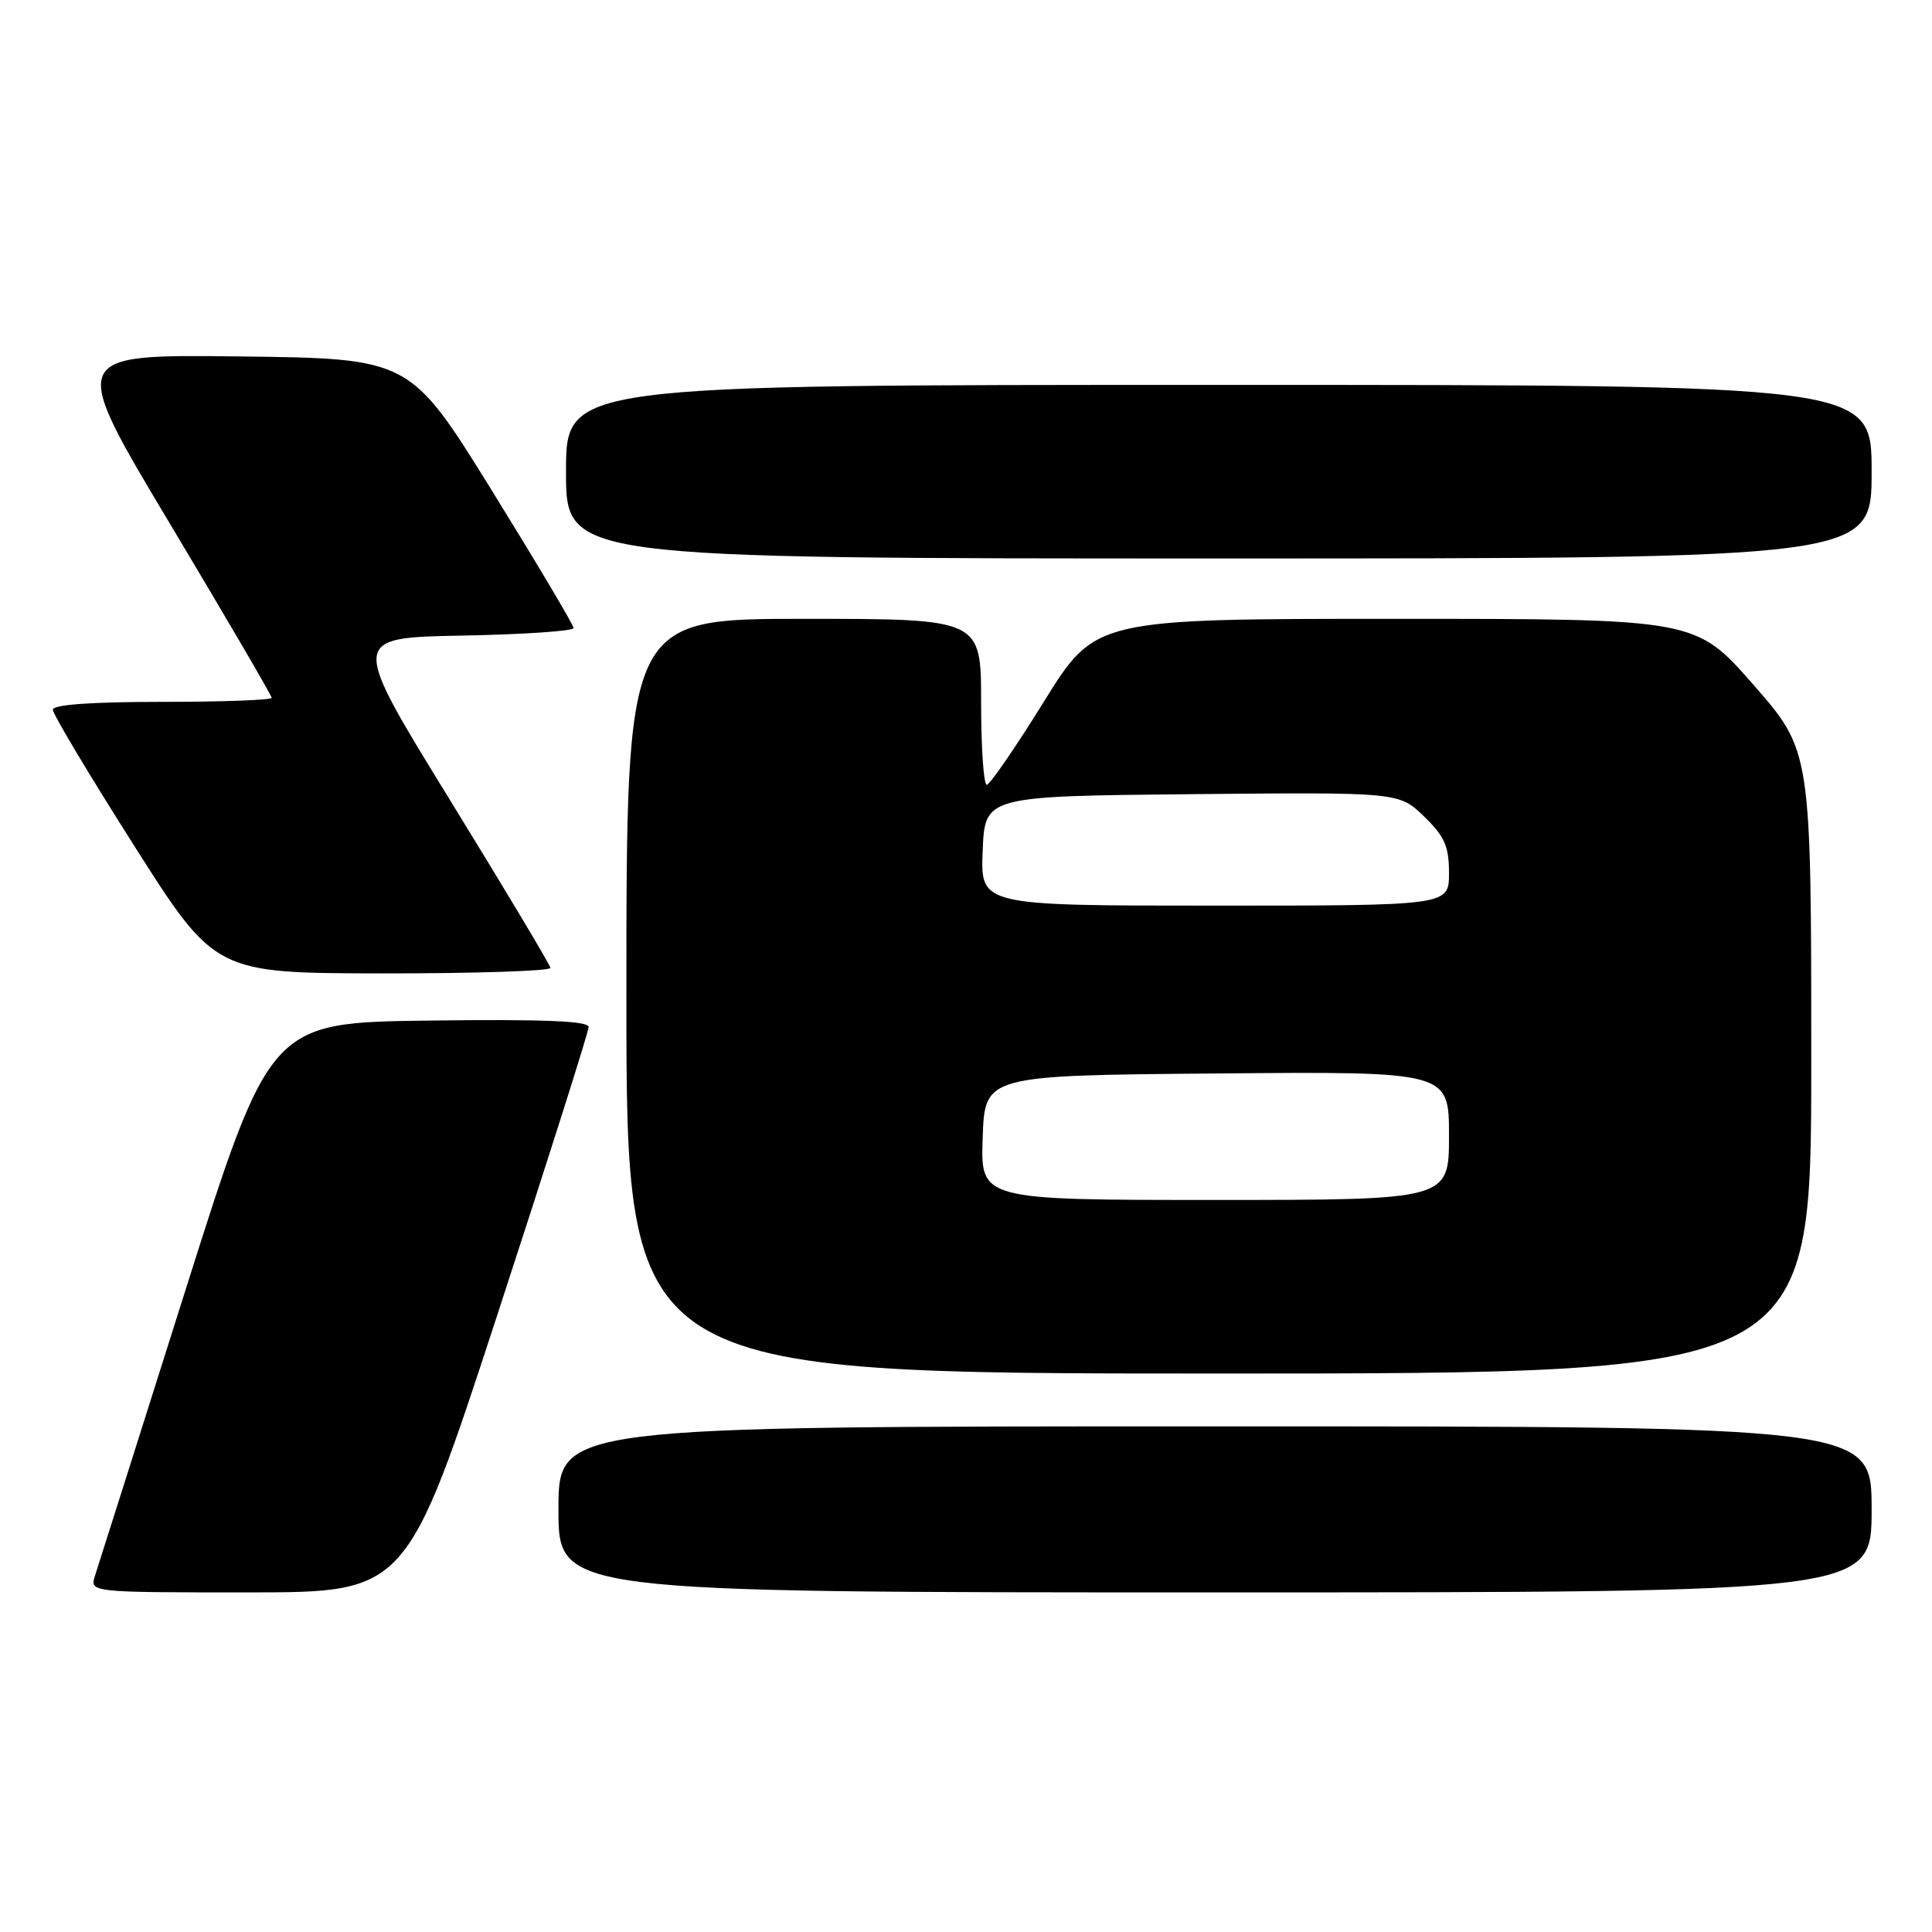 <?xml version="1.0" encoding="UTF-8" standalone="no"?>
<!DOCTYPE svg PUBLIC "-//W3C//DTD SVG 1.1//EN" "http://www.w3.org/Graphics/SVG/1.1/DTD/svg11.dtd" >
<svg xmlns="http://www.w3.org/2000/svg" xmlns:xlink="http://www.w3.org/1999/xlink" version="1.1" viewBox="0 0 256 256">
 <g >
 <path fill="currentColor"
d=" M 65.94 174.10 C 72.57 153.80 78.00 136.69 78.00 136.08 C 78.00 135.28 71.95 135.04 56.90 135.23 C 35.79 135.50 35.79 135.50 24.56 171.00 C 18.39 190.53 13.00 207.51 12.60 208.75 C 11.87 211.00 11.87 211.00 32.87 211.00 C 53.88 211.00 53.88 211.00 65.94 174.10 Z  M 248.00 200.00 C 248.00 189.00 248.00 189.00 161.00 189.00 C 74.00 189.00 74.00 189.00 74.00 200.00 C 74.00 211.00 74.00 211.00 161.00 211.00 C 248.00 211.00 248.00 211.00 248.00 200.00 Z  M 240.00 140.74 C 240.00 99.49 240.00 99.49 232.34 90.74 C 224.69 82.00 224.69 82.00 184.91 82.00 C 145.13 82.00 145.13 82.00 138.31 92.99 C 134.57 99.03 131.16 103.98 130.75 103.99 C 130.34 103.99 130.00 99.05 130.00 93.00 C 130.00 82.00 130.00 82.00 106.50 82.00 C 83.00 82.00 83.00 82.00 83.00 132.00 C 83.00 182.00 83.00 182.00 161.50 182.00 C 240.00 182.00 240.00 182.00 240.00 140.74 Z  M 72.93 128.25 C 72.89 127.84 66.90 117.83 59.62 106.00 C 46.39 84.50 46.39 84.50 61.20 84.22 C 69.34 84.07 76.00 83.62 76.00 83.22 C 76.00 82.81 71.12 74.61 65.17 64.99 C 54.33 47.50 54.33 47.50 31.71 47.23 C 9.09 46.96 9.09 46.96 22.55 69.45 C 29.95 81.82 36.00 92.17 36.00 92.47 C 36.00 92.76 29.48 93.00 21.50 93.00 C 12.10 93.00 7.00 93.37 7.00 94.04 C 7.00 94.62 11.84 102.71 17.75 112.02 C 28.50 128.95 28.50 128.95 50.75 128.98 C 62.99 128.99 72.97 128.66 72.93 128.25 Z  M 248.00 62.50 C 248.00 51.00 248.00 51.00 161.50 51.00 C 75.00 51.00 75.00 51.00 75.00 62.50 C 75.00 74.00 75.00 74.00 161.50 74.00 C 248.00 74.00 248.00 74.00 248.00 62.50 Z  M 130.21 150.75 C 130.50 142.50 130.50 142.50 161.25 142.24 C 192.00 141.97 192.00 141.97 192.00 150.49 C 192.00 159.00 192.00 159.00 160.96 159.00 C 129.92 159.00 129.92 159.00 130.21 150.75 Z  M 130.21 112.75 C 130.50 105.50 130.50 105.50 157.94 105.23 C 185.37 104.97 185.37 104.97 188.69 108.18 C 191.43 110.84 192.00 112.14 192.00 115.70 C 192.00 120.00 192.00 120.00 160.96 120.00 C 129.91 120.00 129.91 120.00 130.21 112.75 Z "/>
</g>
</svg>